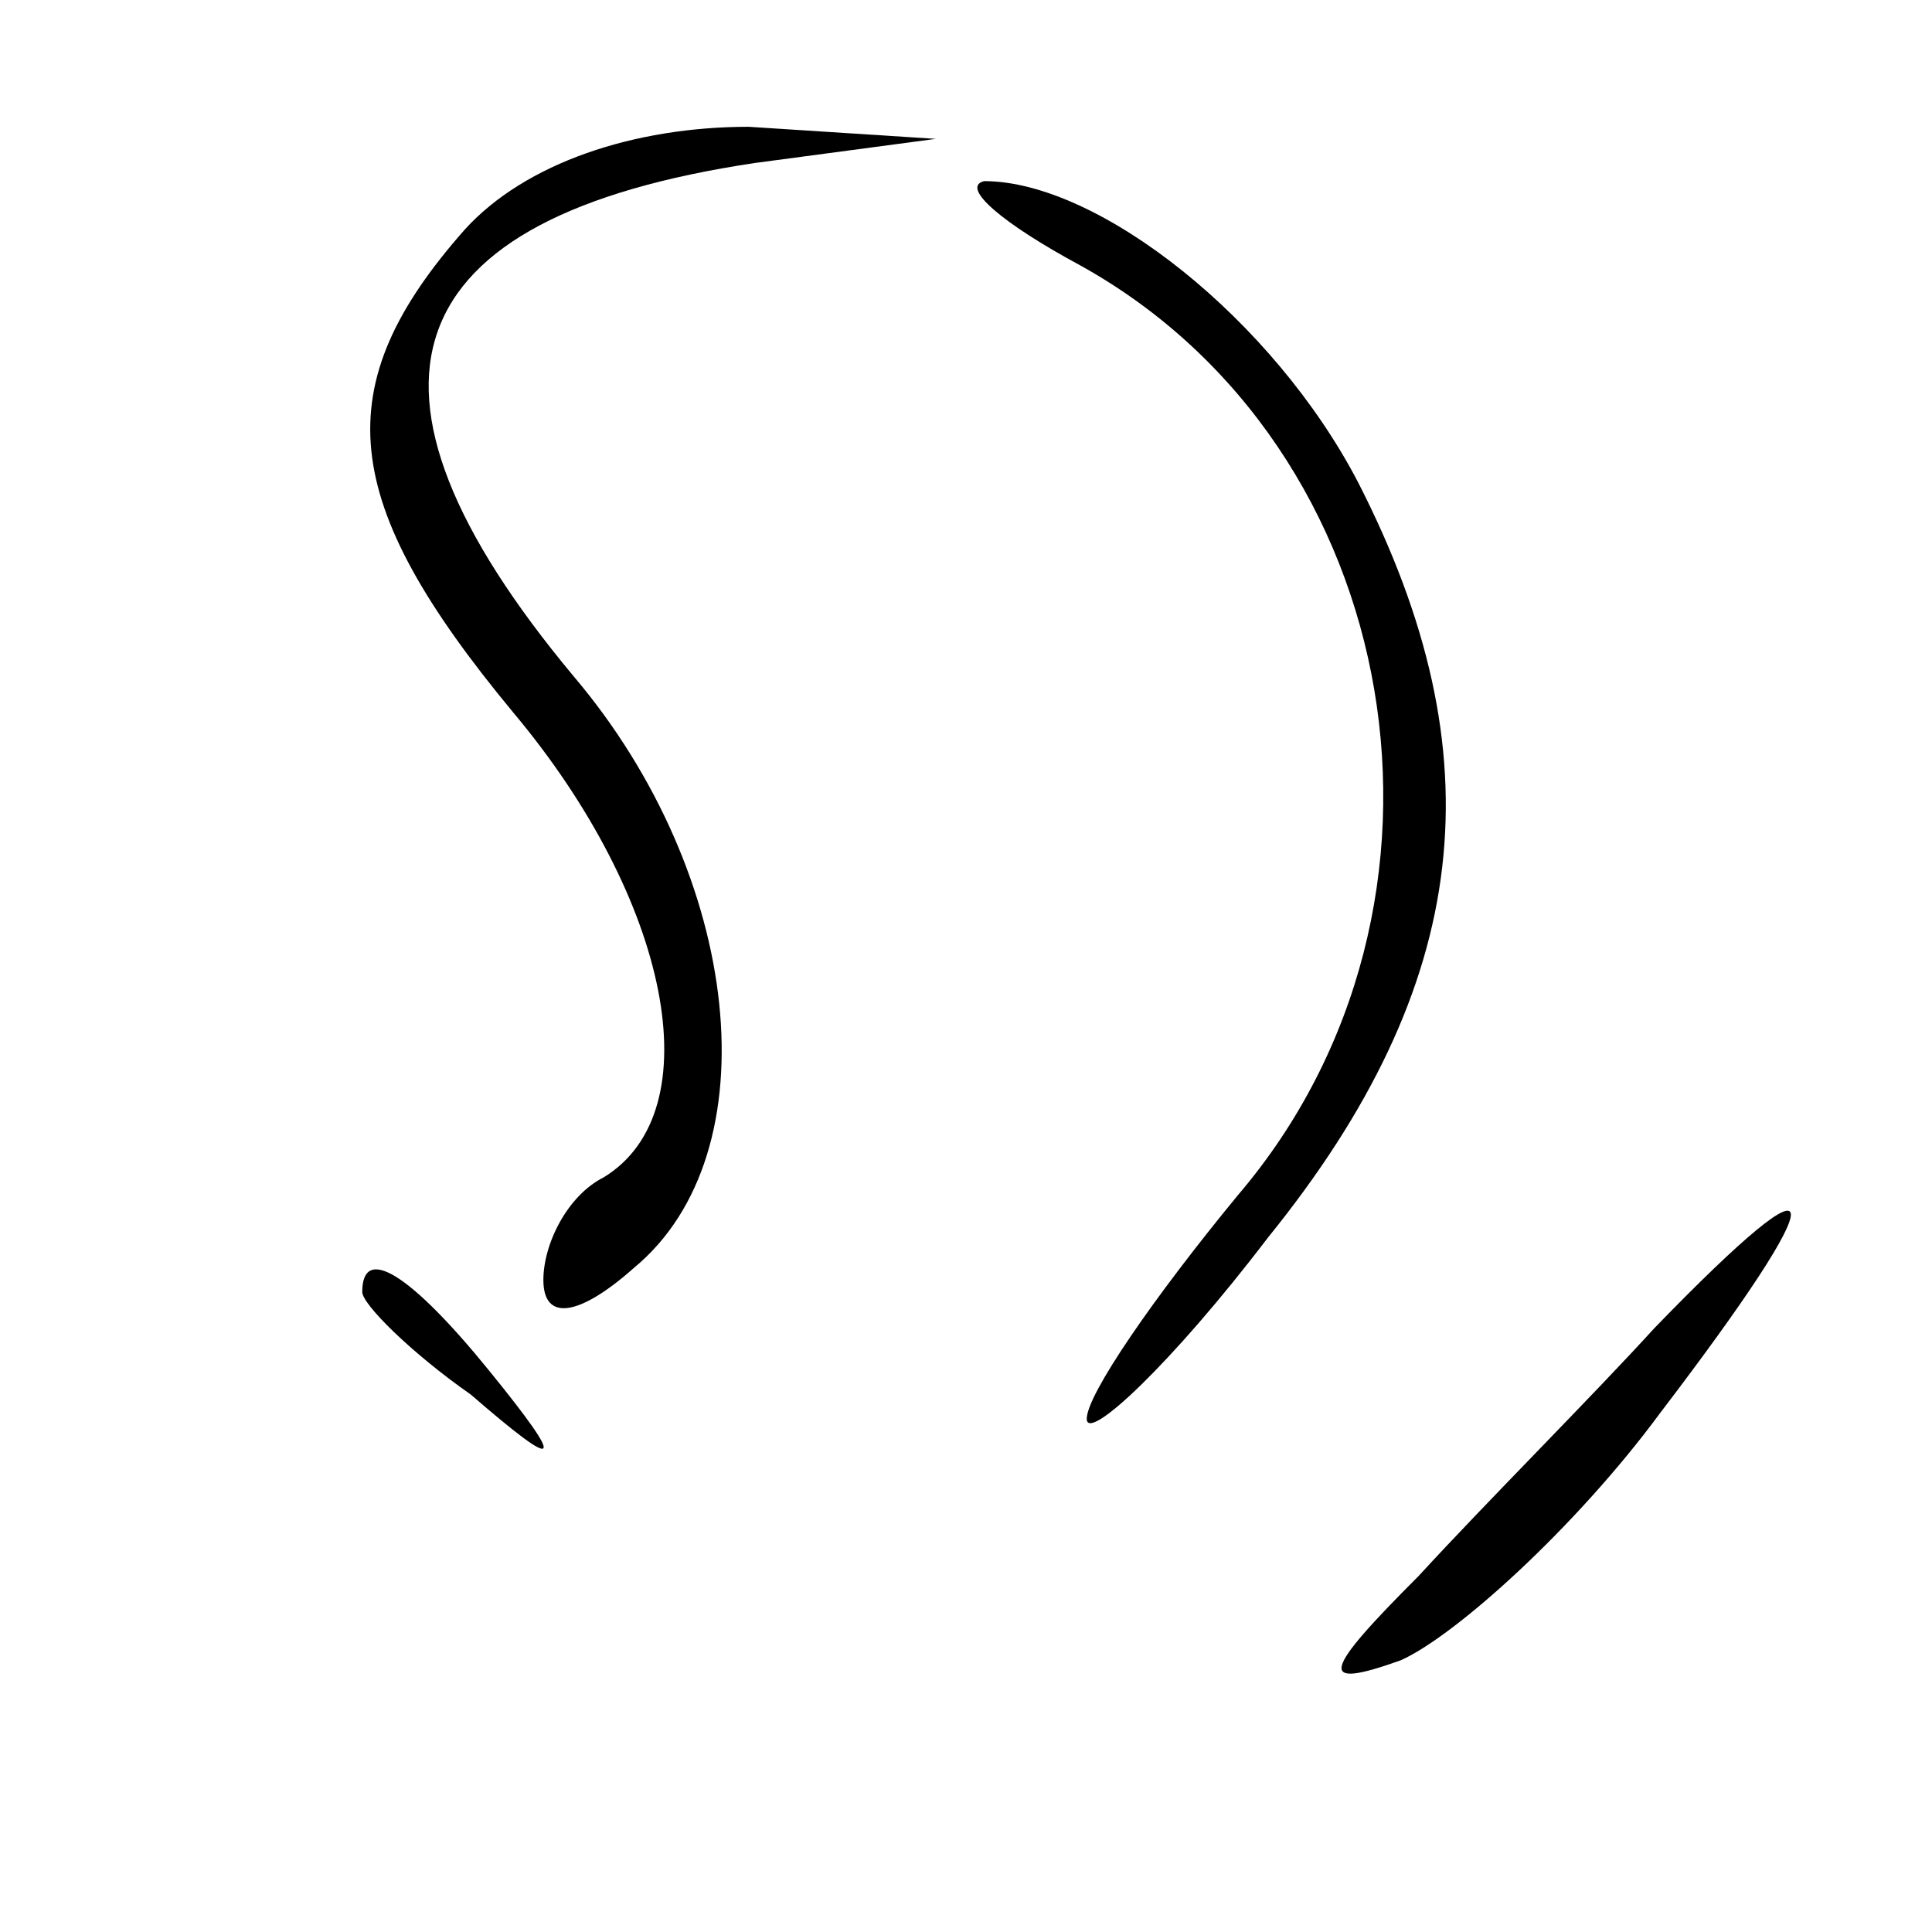 <?xml version="1.0" standalone="no"?>
<!DOCTYPE svg PUBLIC "-//W3C//DTD SVG 20010904//EN"
 "http://www.w3.org/TR/2001/REC-SVG-20010904/DTD/svg10.dtd">
<svg version="1.0" xmlns="http://www.w3.org/2000/svg"
 width="32pt" height="32pt" viewBox="0 0 32 32"
 preserveAspectRatio="xMidYMid meet">
<g transform="translate(0,32) scale(0.1,-0.1)"
fill="#000000" stroke="none">
<path fill="#000000" stroke="none" d="M77 282 c-23 -26 -21 -45 8 -80 26 -31
33 -66 15 -77 -6 -3 -10 -11 -10 -17 0 -7 6 -6 15 2 23 19 18 65 -10 98 -40
48 -30 76 30 85 l30 4 -31 2 c-19 0 -37 -6 -47 -17z"/>
<path fill="#000000" stroke="none" d="M179 276 c54 -30 67 -106 26 -154 -14
-17 -25 -33 -25 -37 0 -4 14 9 30 30 34 42 38 80 15 125 -14 27 -43 50 -62 50
-4 -1 3 -7 16 -14z"/>
<path fill="#000000" stroke="none" d="M274 100 c-10 -11 -28 -29 -39 -41 -16
-16 -17 -19 -3 -14 9 4 29 22 43 41 29 38 29 45 -1 14z"/>
<path fill="#000000" stroke="none" d="M60 106 c0 -2 8 -10 18 -17 15 -13 16
-12 3 4 -13 16 -21 21 -21 13z"/>
</g>
</svg>

